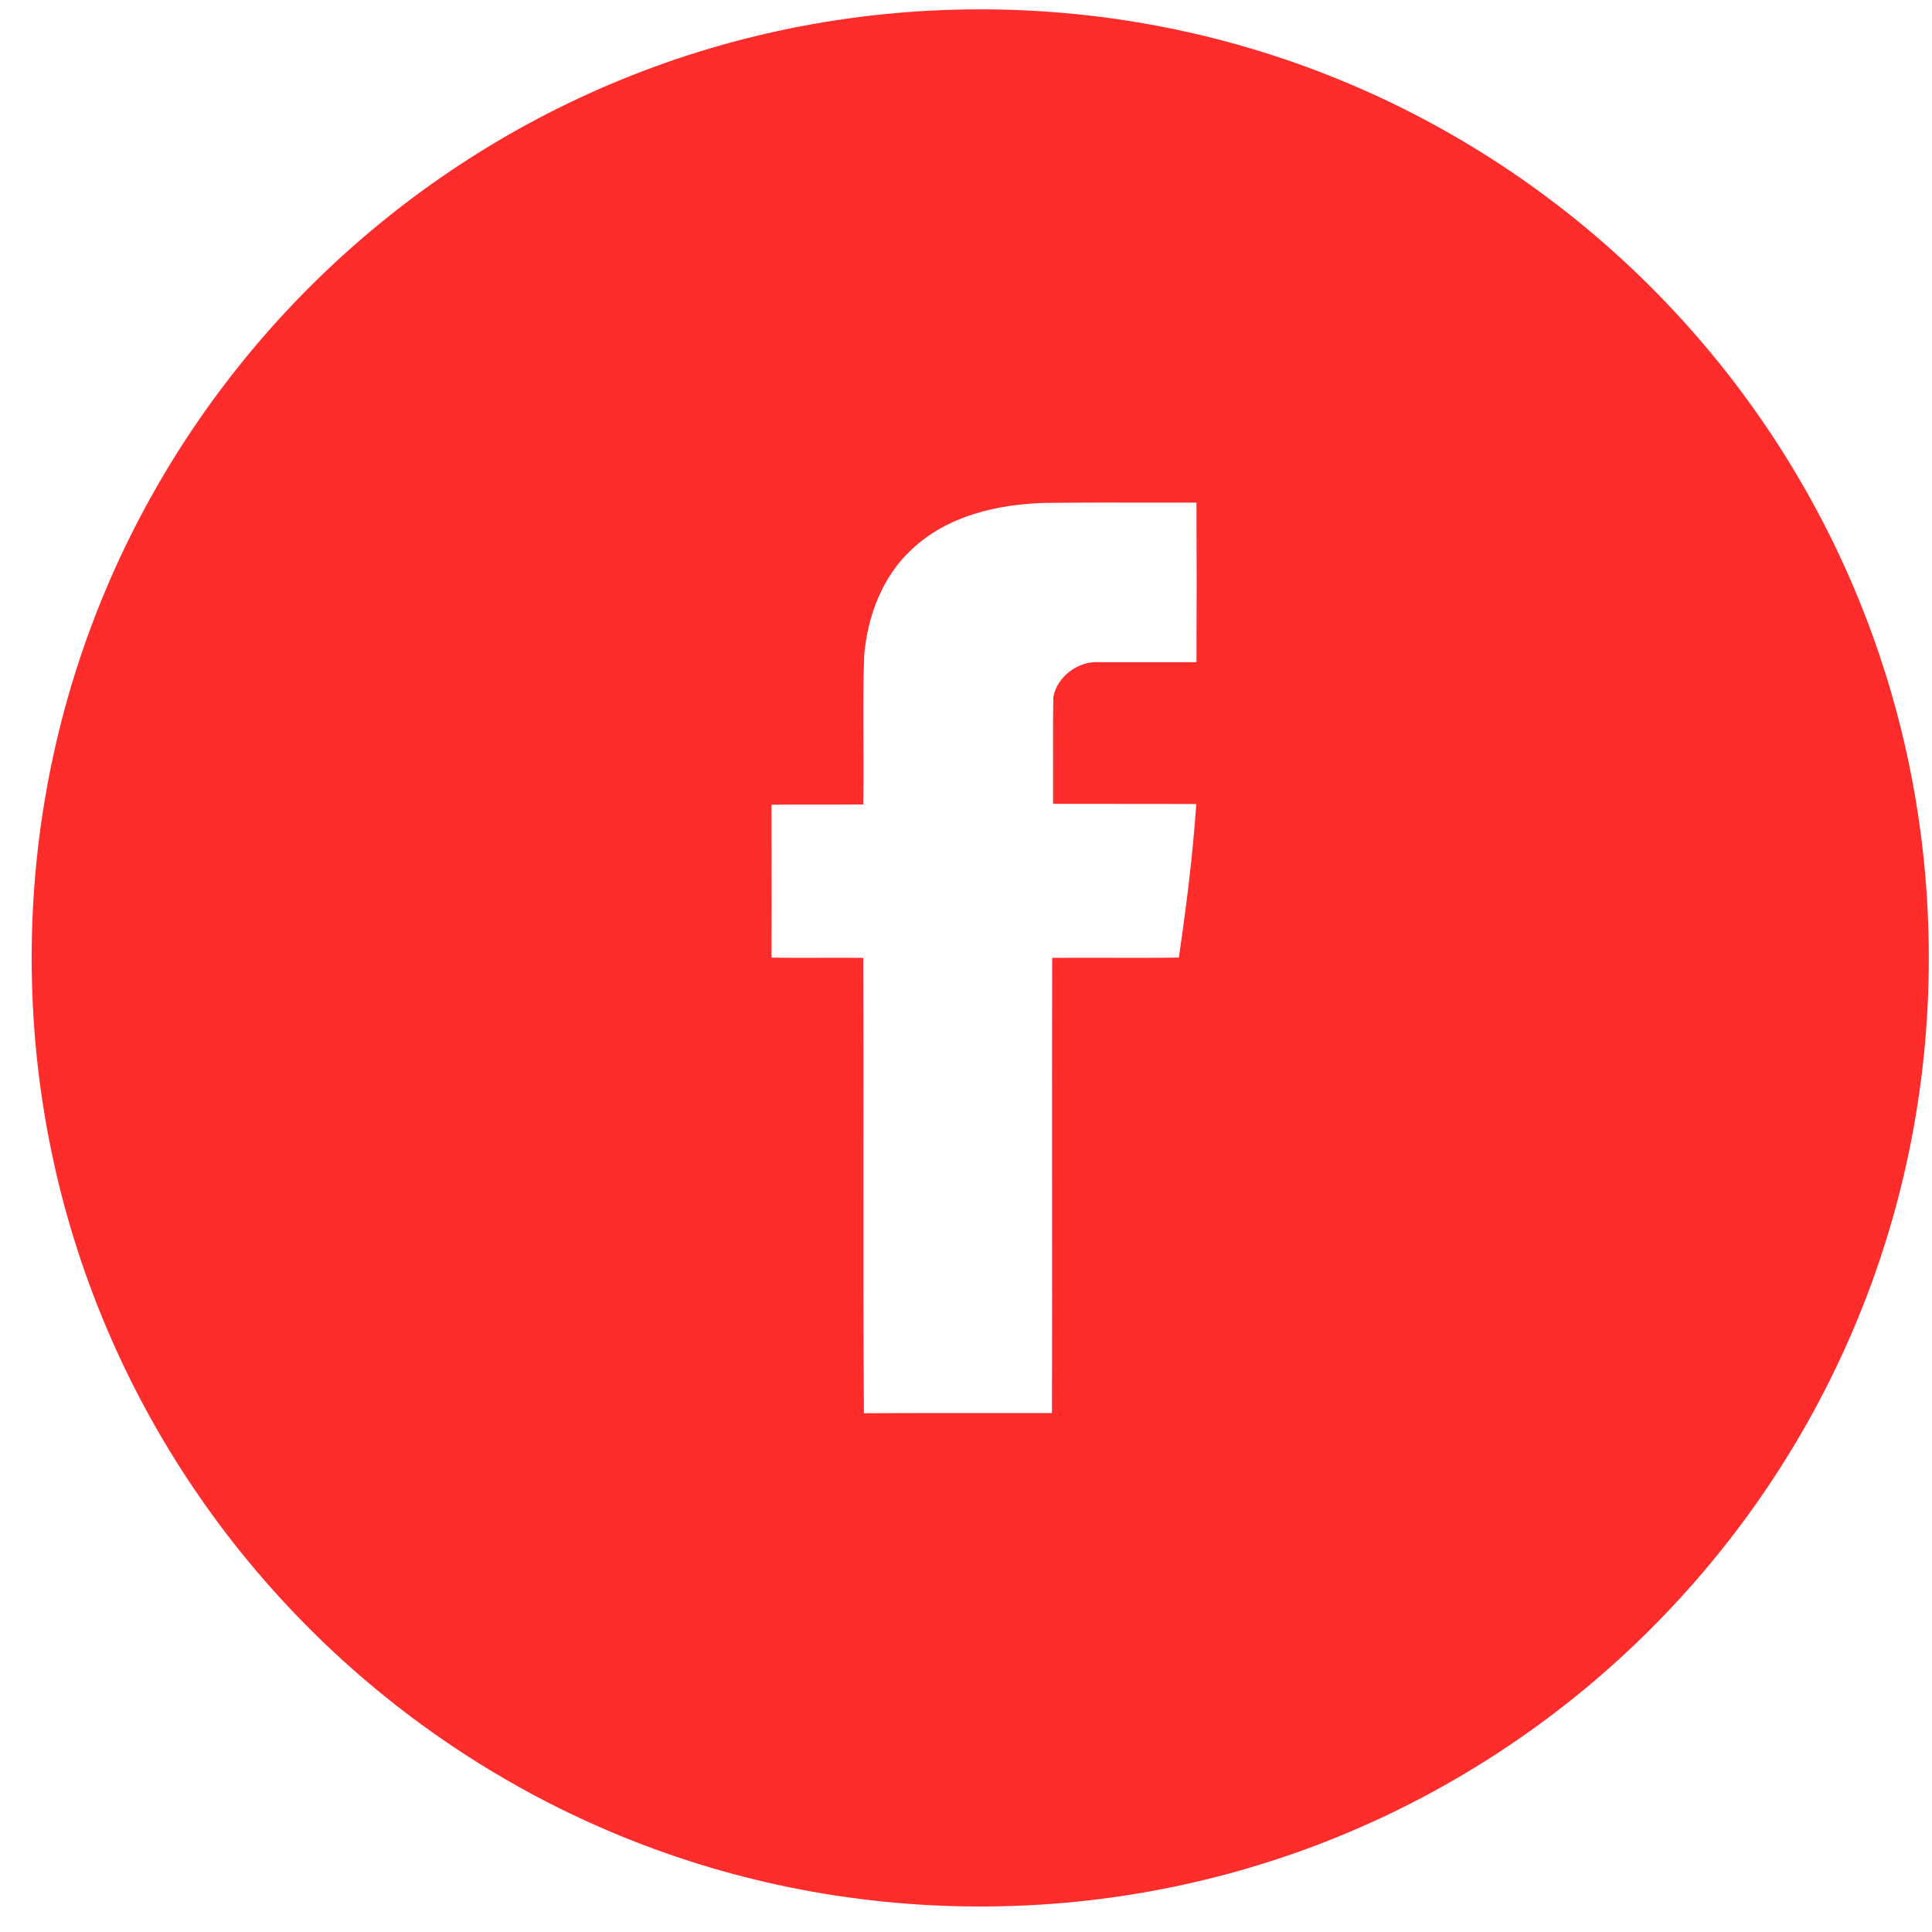 <svg width="31" height="31" viewBox="0 0 31 31" fill="none" xmlns="http://www.w3.org/2000/svg">
<g clip-path="url(#clip0_206_1880)">
<path fill-rule="evenodd" clip-rule="evenodd" d="M15.729 30.591C24.135 30.591 30.949 23.776 30.949 15.37C30.949 6.964 24.135 0.15 15.729 0.15C7.322 0.15 0.508 6.964 0.508 15.37C0.508 23.776 7.322 30.591 15.729 30.591ZM16.773 8.069C16.007 8.09 15.199 8.275 14.628 8.817C14.156 9.253 13.919 9.888 13.866 10.522C13.849 10.976 13.852 11.431 13.854 11.886C13.856 12.227 13.857 12.568 13.851 12.908C13.642 12.91 13.431 12.909 13.221 12.909C12.94 12.909 12.66 12.908 12.38 12.912C12.38 13.184 12.38 13.456 12.381 13.728C12.382 14.273 12.382 14.819 12.38 15.365C12.66 15.37 12.94 15.369 13.221 15.368C13.431 15.368 13.642 15.367 13.851 15.369C13.856 16.452 13.855 17.534 13.854 18.617C13.853 19.97 13.852 21.323 13.862 22.676C14.438 22.672 15.012 22.673 15.586 22.673C16.017 22.674 16.448 22.674 16.879 22.673C16.883 21.455 16.882 20.238 16.881 19.021C16.88 17.804 16.879 16.587 16.883 15.369C17.173 15.367 17.463 15.368 17.753 15.368C18.14 15.369 18.527 15.37 18.915 15.365C19.035 14.55 19.138 13.727 19.195 12.901C18.812 12.899 18.429 12.899 18.046 12.899C17.663 12.899 17.28 12.899 16.897 12.898C16.897 12.755 16.897 12.612 16.897 12.47C16.896 12.041 16.895 11.613 16.901 11.185C16.961 10.855 17.301 10.604 17.631 10.625H19.198C19.202 9.771 19.202 8.92 19.198 8.065C18.996 8.065 18.794 8.065 18.592 8.065C17.986 8.064 17.379 8.063 16.773 8.069Z" fill="#FF2C2C"/>
</g>
<defs>
<clipPath id="clip0_206_1880">
<rect width="30.442" height="30.442" fill="white" transform="translate(0.508 0.15)"/>
</clipPath>
</defs>
</svg>
